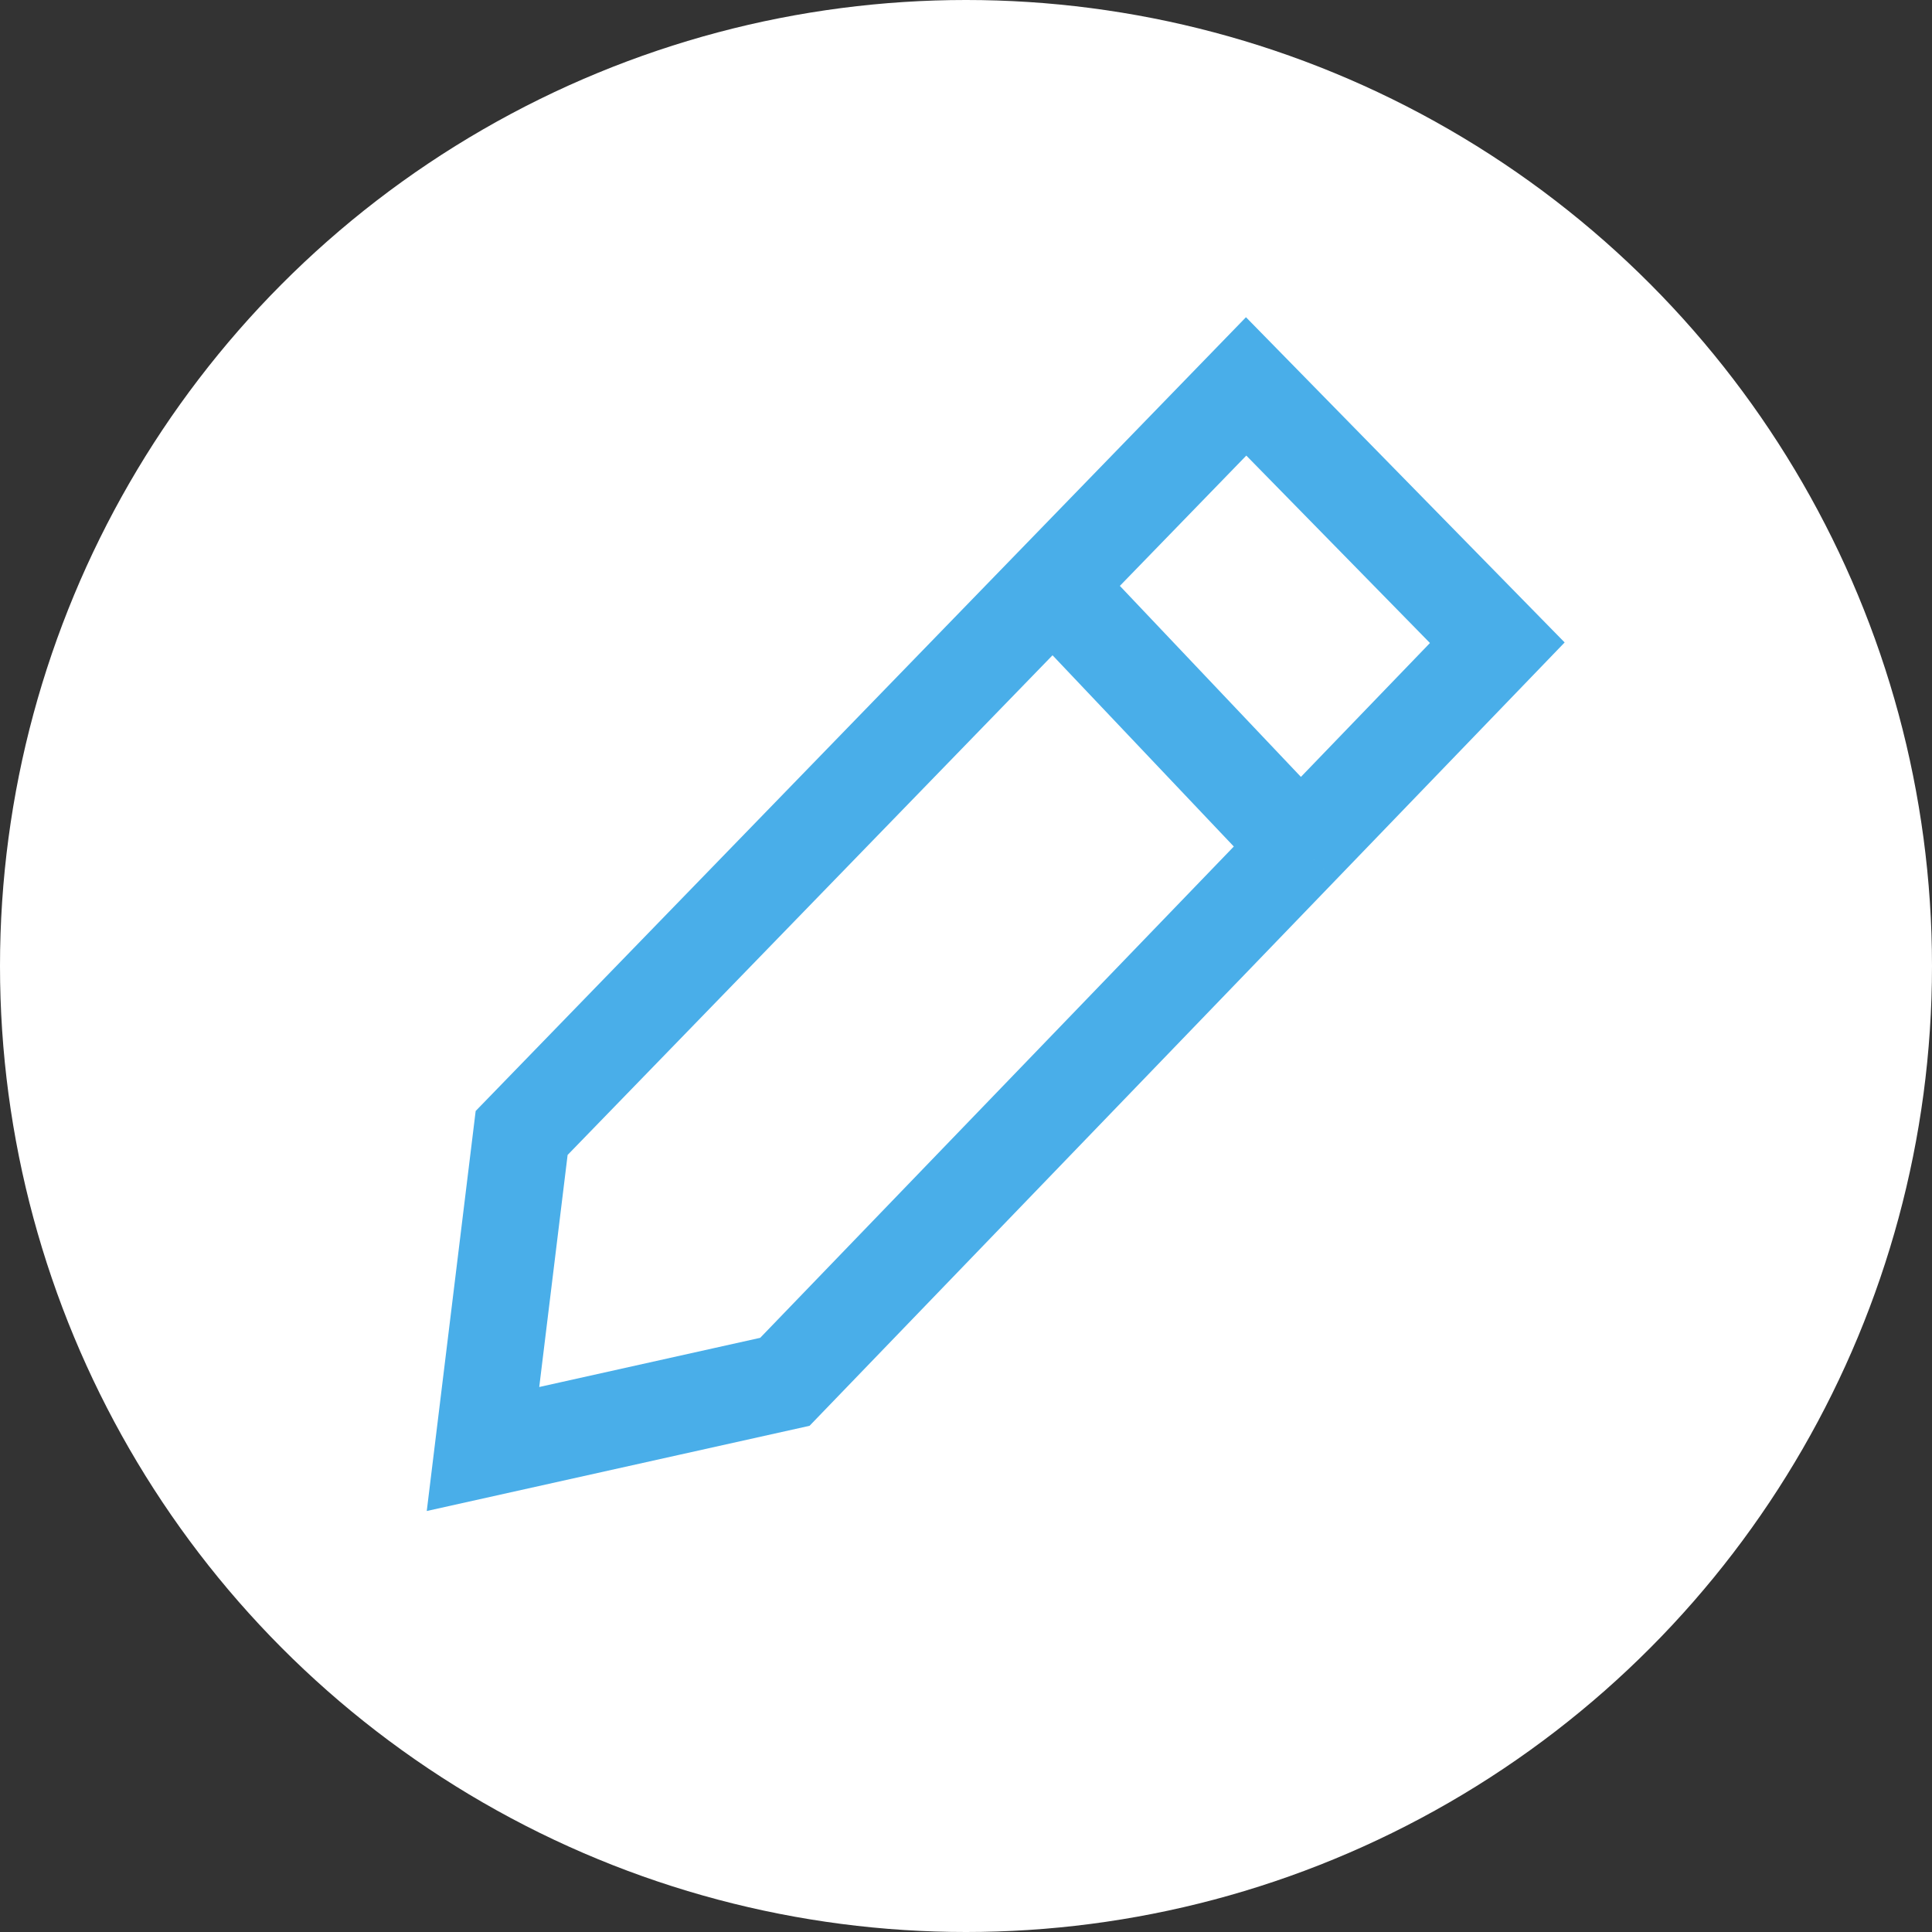 <svg width="40" height="40" viewBox="0 0 40 40" fill="none" xmlns="http://www.w3.org/2000/svg">
    <rect x="0" y="0" width="40" height="40" fill="#333333" stroke="none"/>
    <circle cx="20" cy="20" r="20" fill="white"/>
    <path d="M21.8 12.122L10.8 23.457L10 30L16.25 28.609L26.928 17.532M21.8 12.122L25.8 8L31 13.307L26.928 17.532M21.8 12.122L26.928 17.532" stroke="#49AEE9" stroke-width="2"/>
</svg>
